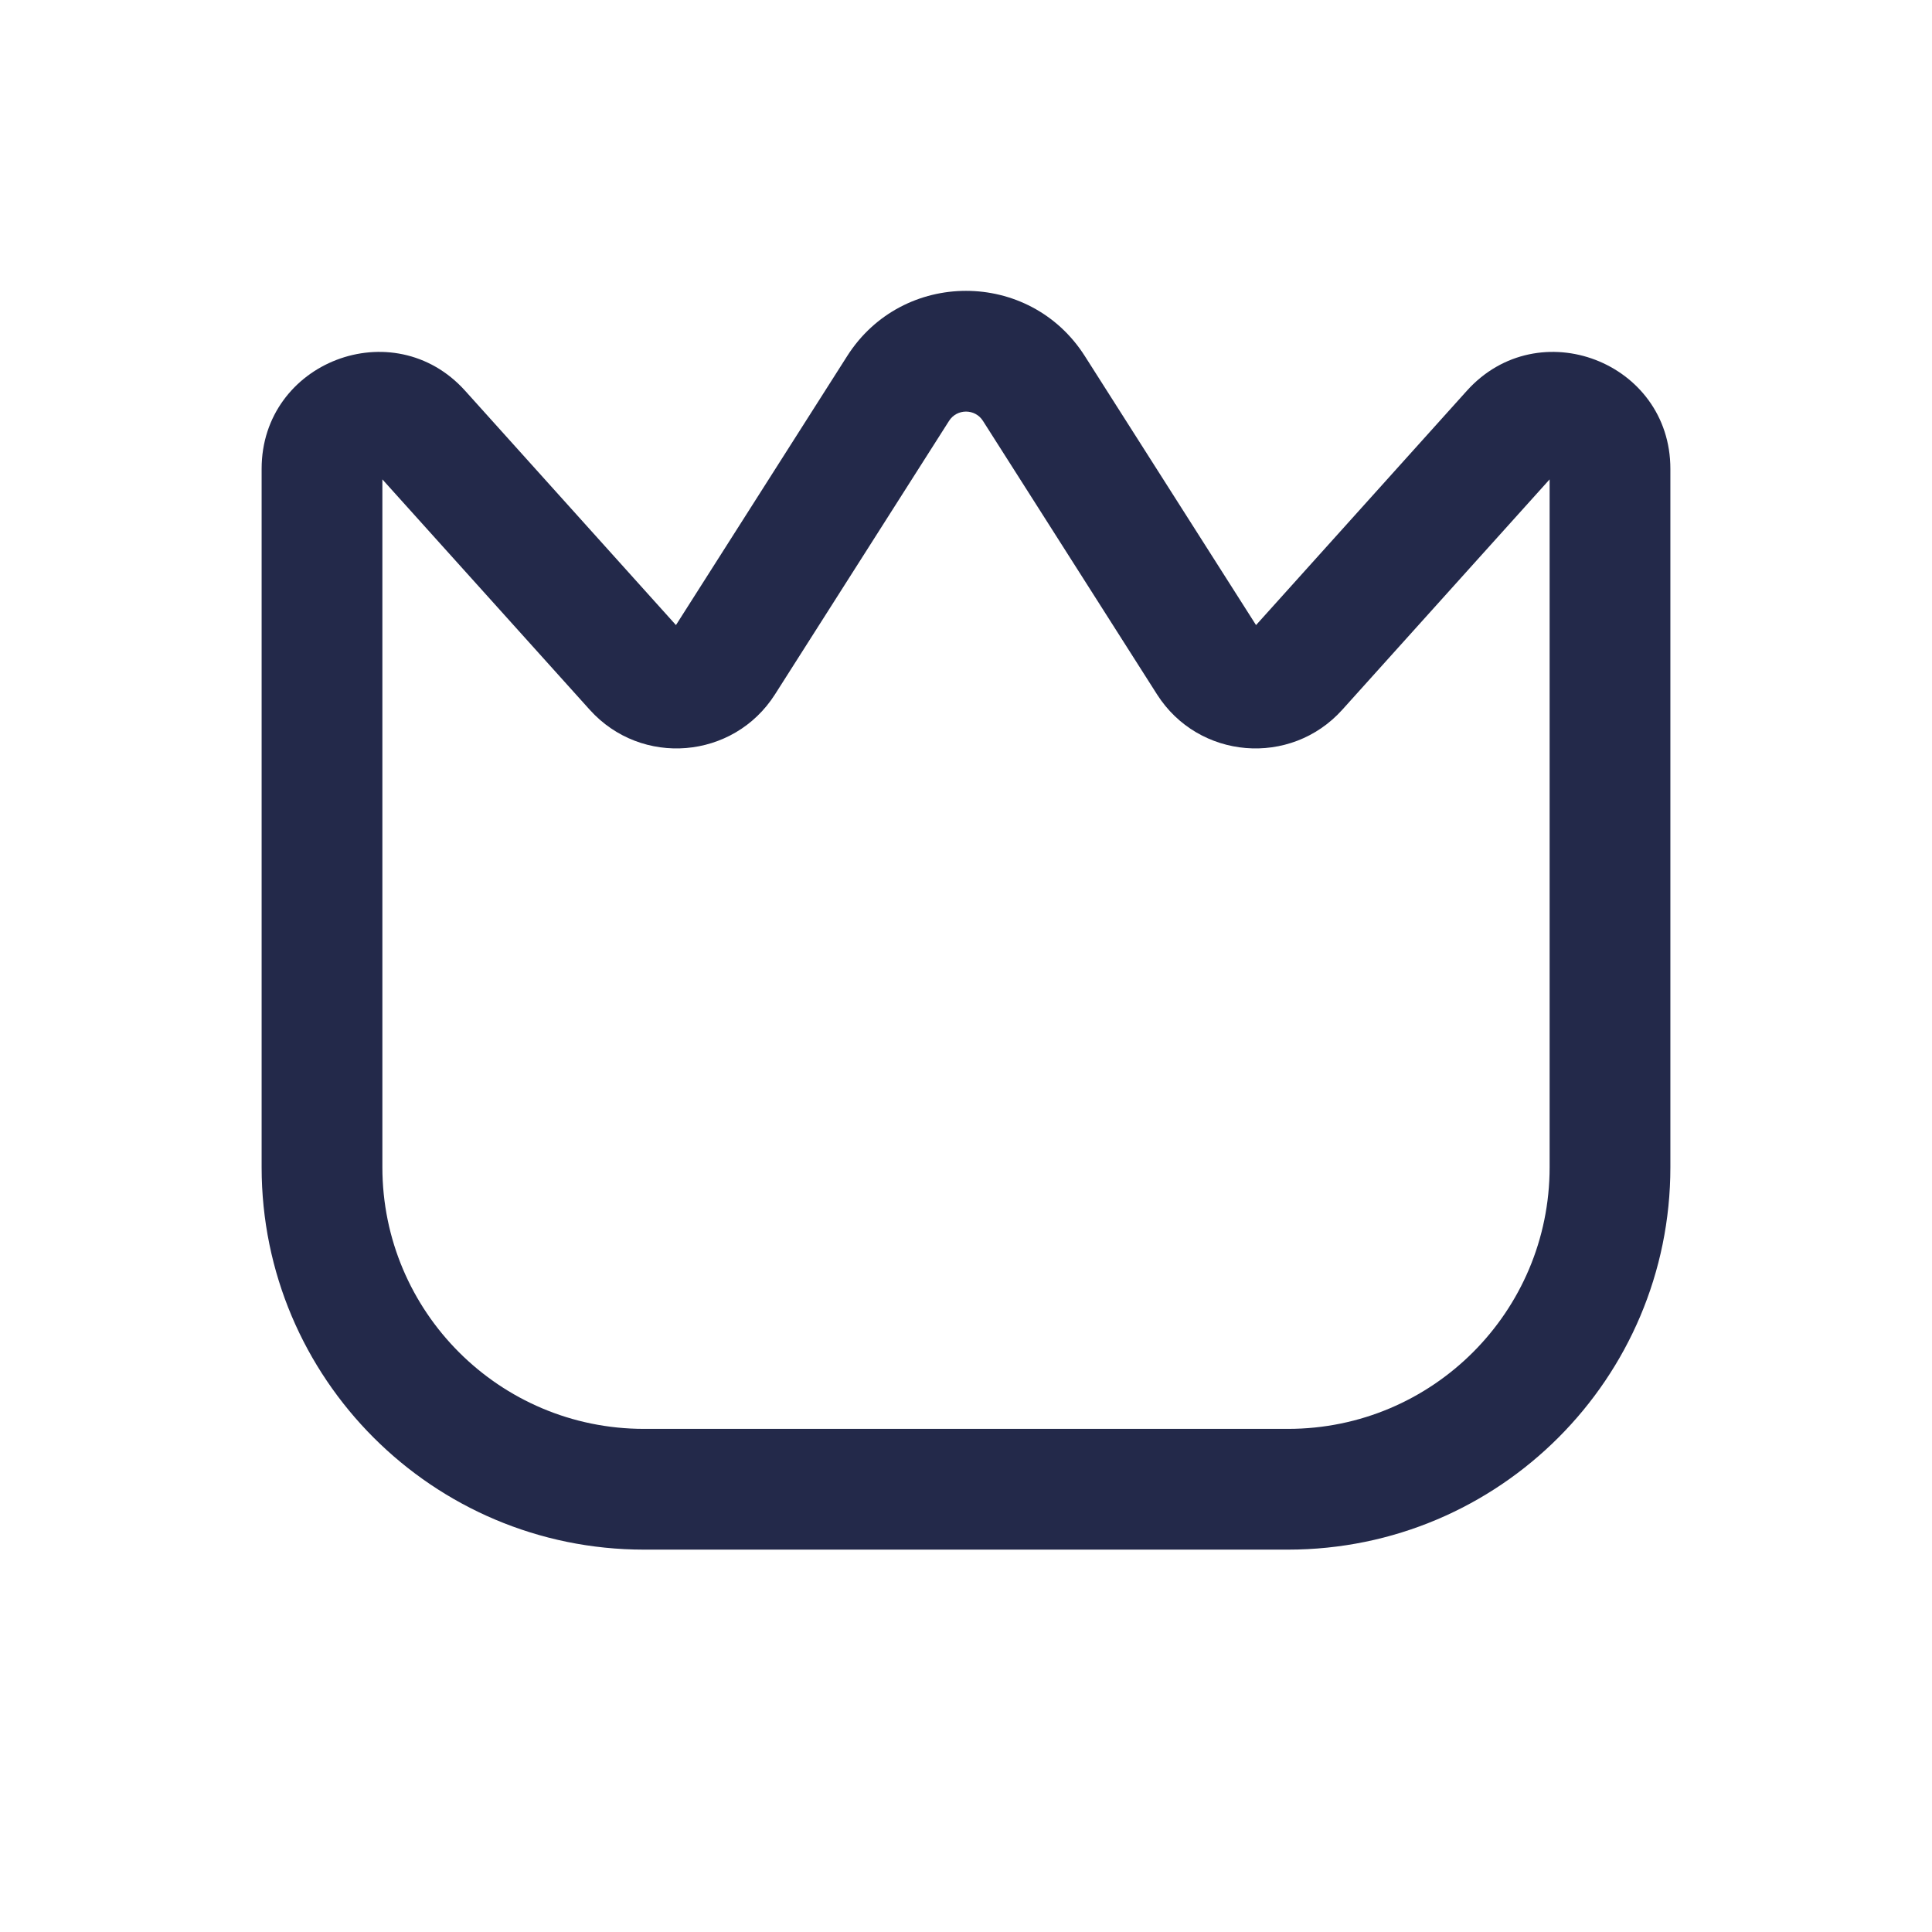 <svg width="24" height="24" viewBox="0 0 24 24" fill="none" xmlns="http://www.w3.org/2000/svg">
<path fill-rule="evenodd" clip-rule="evenodd" d="M12.211 5.229C12.113 5.074 11.887 5.074 11.789 5.229L9.627 8.626C9.112 9.435 7.968 9.53 7.326 8.817L4.75 5.955V14.5C4.75 16.295 6.205 17.75 8 17.75H16C17.795 17.75 19.25 16.295 19.25 14.5V5.955L16.674 8.817C16.032 9.53 14.888 9.435 14.373 8.626L12.211 5.229L12.838 4.83L12.211 5.229ZM10.524 4.423C11.211 3.343 12.789 3.343 13.476 4.423L15.603 7.765L18.222 4.854C19.111 3.867 20.75 4.495 20.75 5.824V14.5C20.75 17.123 18.623 19.25 16 19.25H8C5.377 19.25 3.25 17.123 3.25 14.5V5.824C3.25 4.495 4.889 3.867 5.778 4.854L8.397 7.765L10.524 4.423Z" fill="#23294A"/>
</svg>
